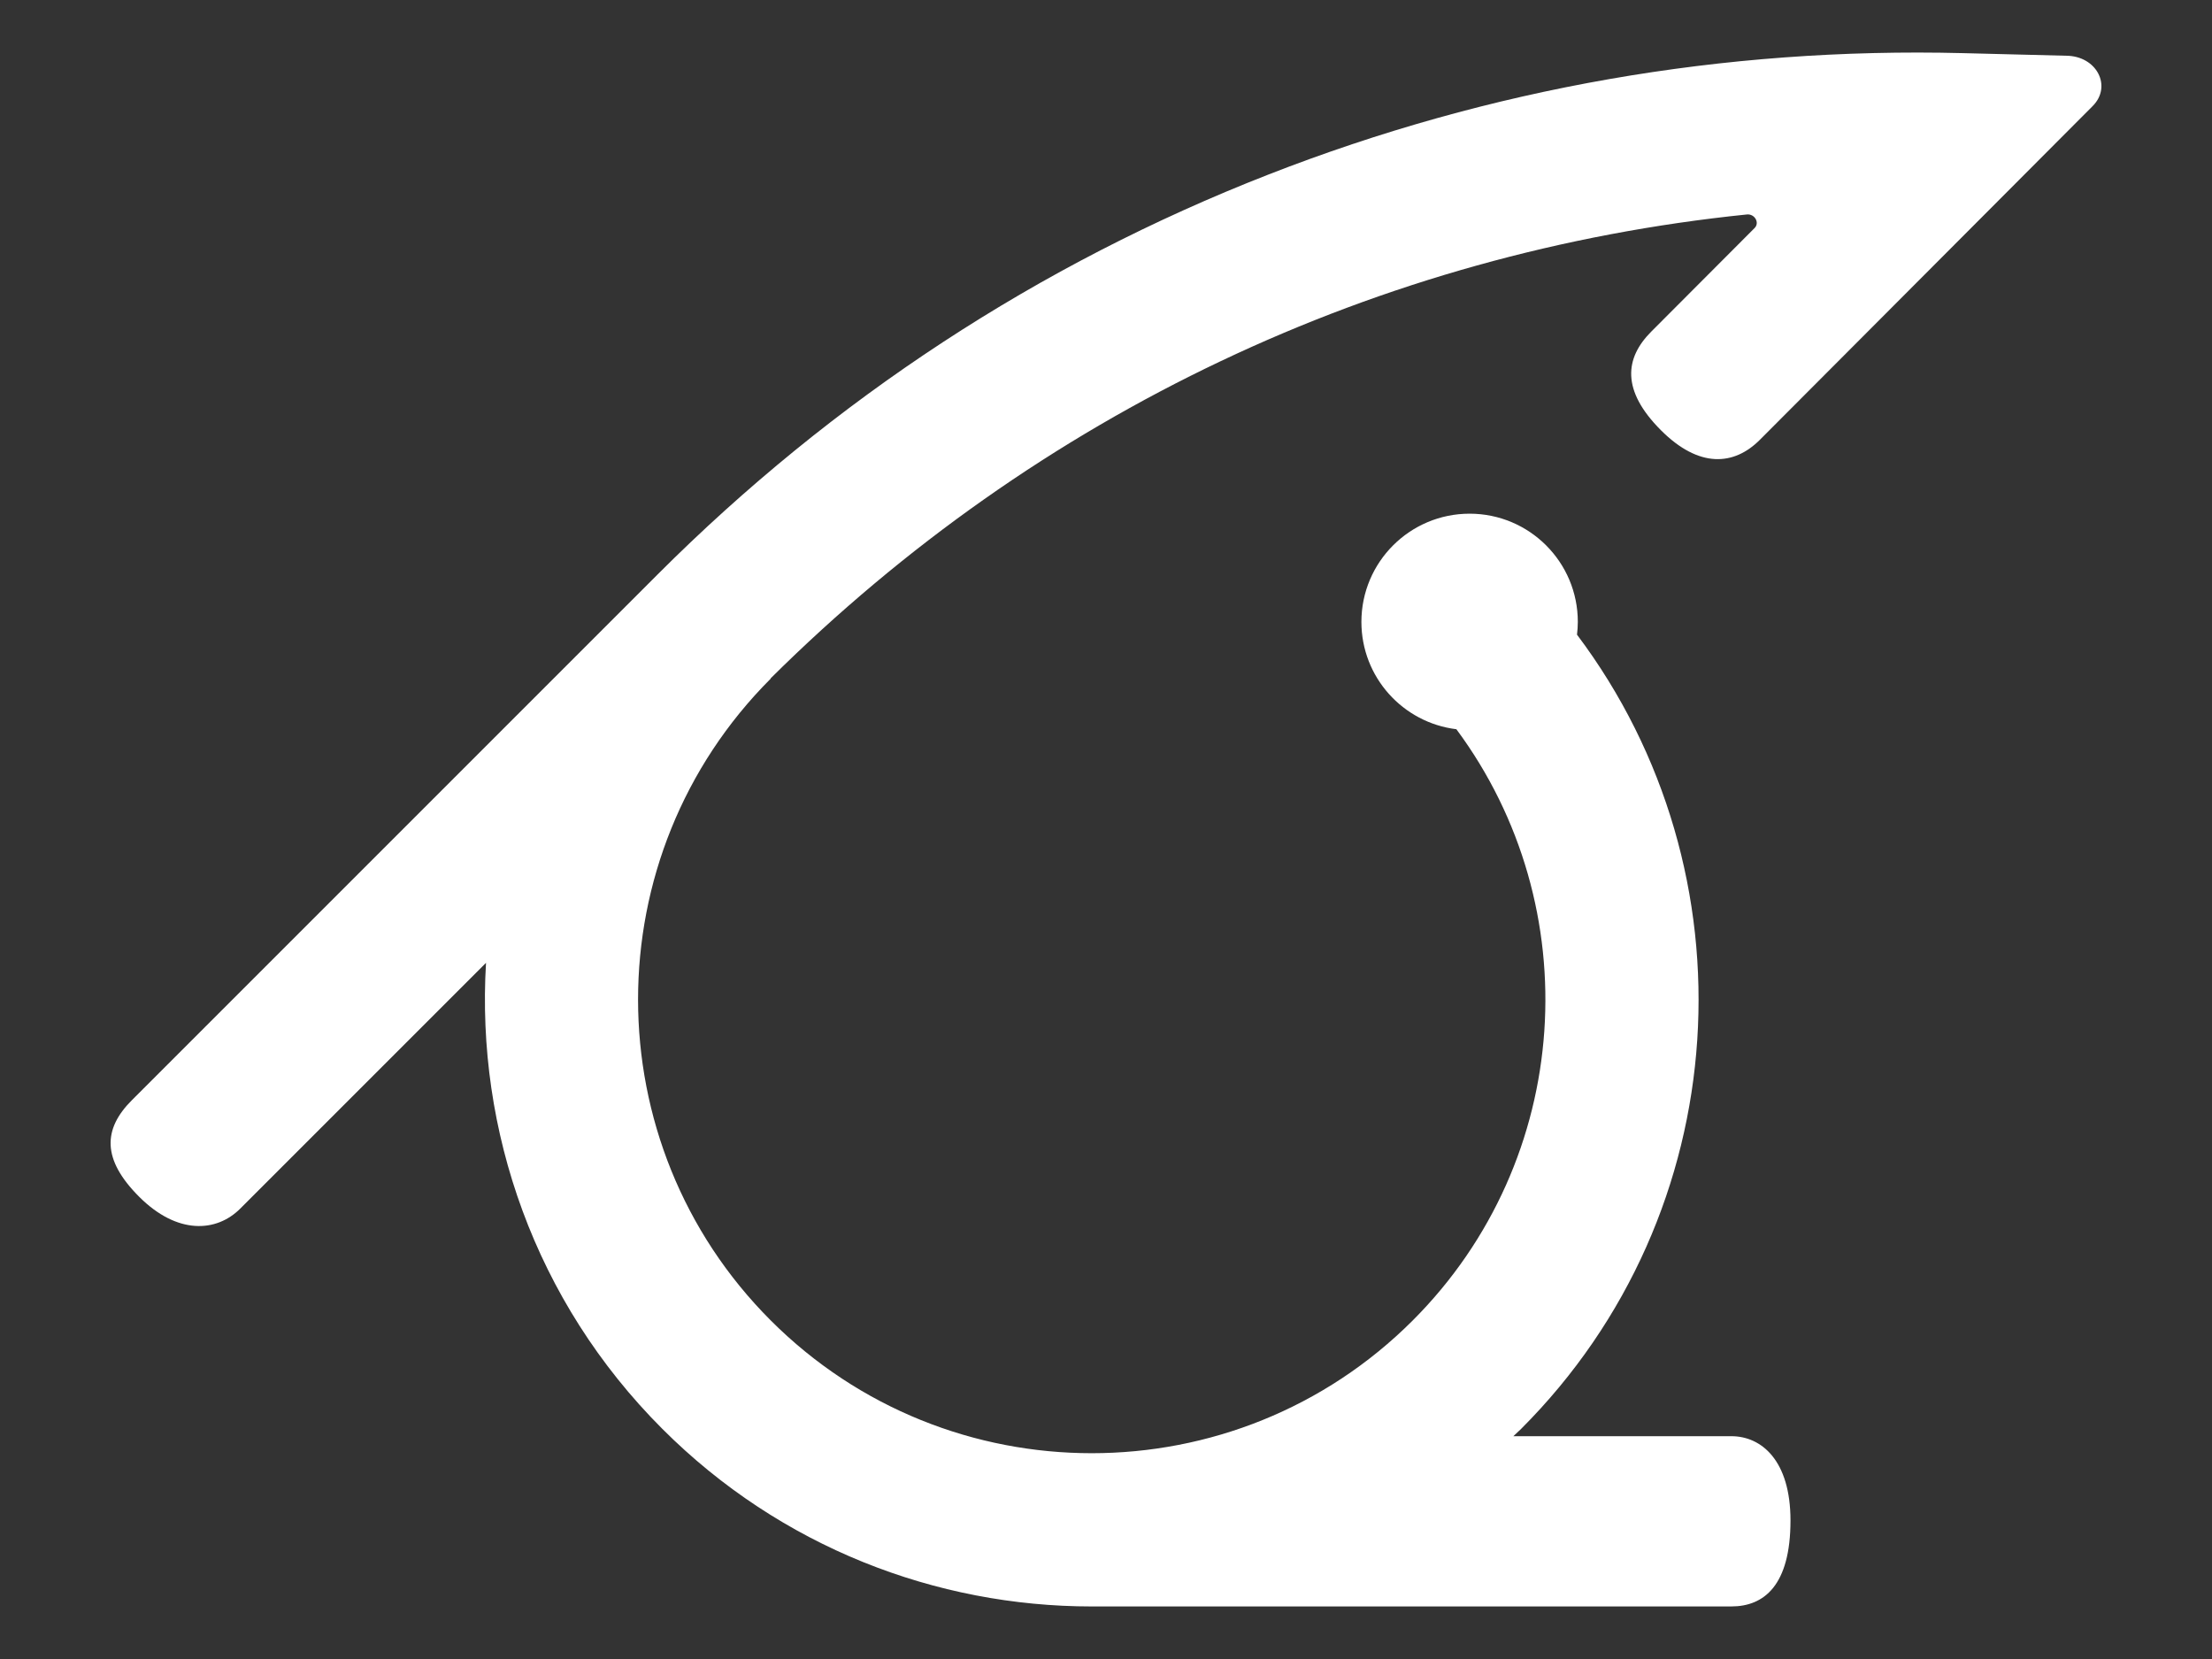 <?xml version="1.0" encoding="utf-8"?>
<!-- Generator: Adobe Illustrator 16.0.0, SVG Export Plug-In . SVG Version: 6.00 Build 0)  -->
<!DOCTYPE svg PUBLIC "-//W3C//DTD SVG 1.1//EN" "http://www.w3.org/Graphics/SVG/1.1/DTD/svg11.dtd">
<svg version="1.1" id="Layer_1" xmlns="http://www.w3.org/2000/svg" xmlns:xlink="http://www.w3.org/1999/xlink" x="0px" y="0px"
	 width="160px" height="120px" viewBox="0 0 160 120" enable-background="new 0 0 160 120" xml:space="preserve">
<rect x="0" y="0" width="160" height="120" fill="#333333" stroke="none"/>
<g id="Layer_1_1_">
	<path fill="#FFFFFF" d="M149.432,4.031l-7.461-0.188c-17.287-0.434-34.185,2.52-50.224,8.783
		c-16.608,6.485-31.472,16.217-44.18,28.925L9.535,79.583c-2.093,2.093-2.167,4.284,0.534,6.985
		c2.762,2.761,5.595,2.568,7.307,0.855l17.779-17.779c-0.727,12.115,3.519,24.475,12.754,33.711
		c8.563,8.562,19.811,12.844,31.058,12.844c3.01,0,8.977,0,8.977,0l37.289-0.001c2.354,0.001,4.278-1.511,4.278-6.218
		c0-4.347-2.104-6.096-4.278-6.096h-15.767c0.185-0.178,0.376-0.348,0.56-0.529c15.645-15.647,16.985-40.254,4.043-57.448
		c0.035-0.304,0.059-0.611,0.059-0.924c0-4.323-3.504-7.827-7.827-7.827s-7.827,3.504-7.827,7.827c0,3.999,3,7.291,6.87,7.764
		c9.532,12.845,8.481,31.125-3.159,42.767c-12.802,12.801-33.631,12.801-46.432,0s-12.801-33.629,0-46.431l-0.014-0.013
		c19.344-19.199,43.983-30.826,70.618-33.557c0.564-0.058,0.94,0.596,0.56,0.979c-3.845,3.856-7.468,7.485-7.468,7.485
		c-1.924,1.923-2.195,4.255,0.695,7.147c2.762,2.762,5.283,2.557,7.146,0.694l18.469-18.519l5.607-5.625
		C152.796,6.243,151.663,4.031,149.432,4.031z"/>
</g>
<g id="Guideline" display="none">
</g>
</svg>
